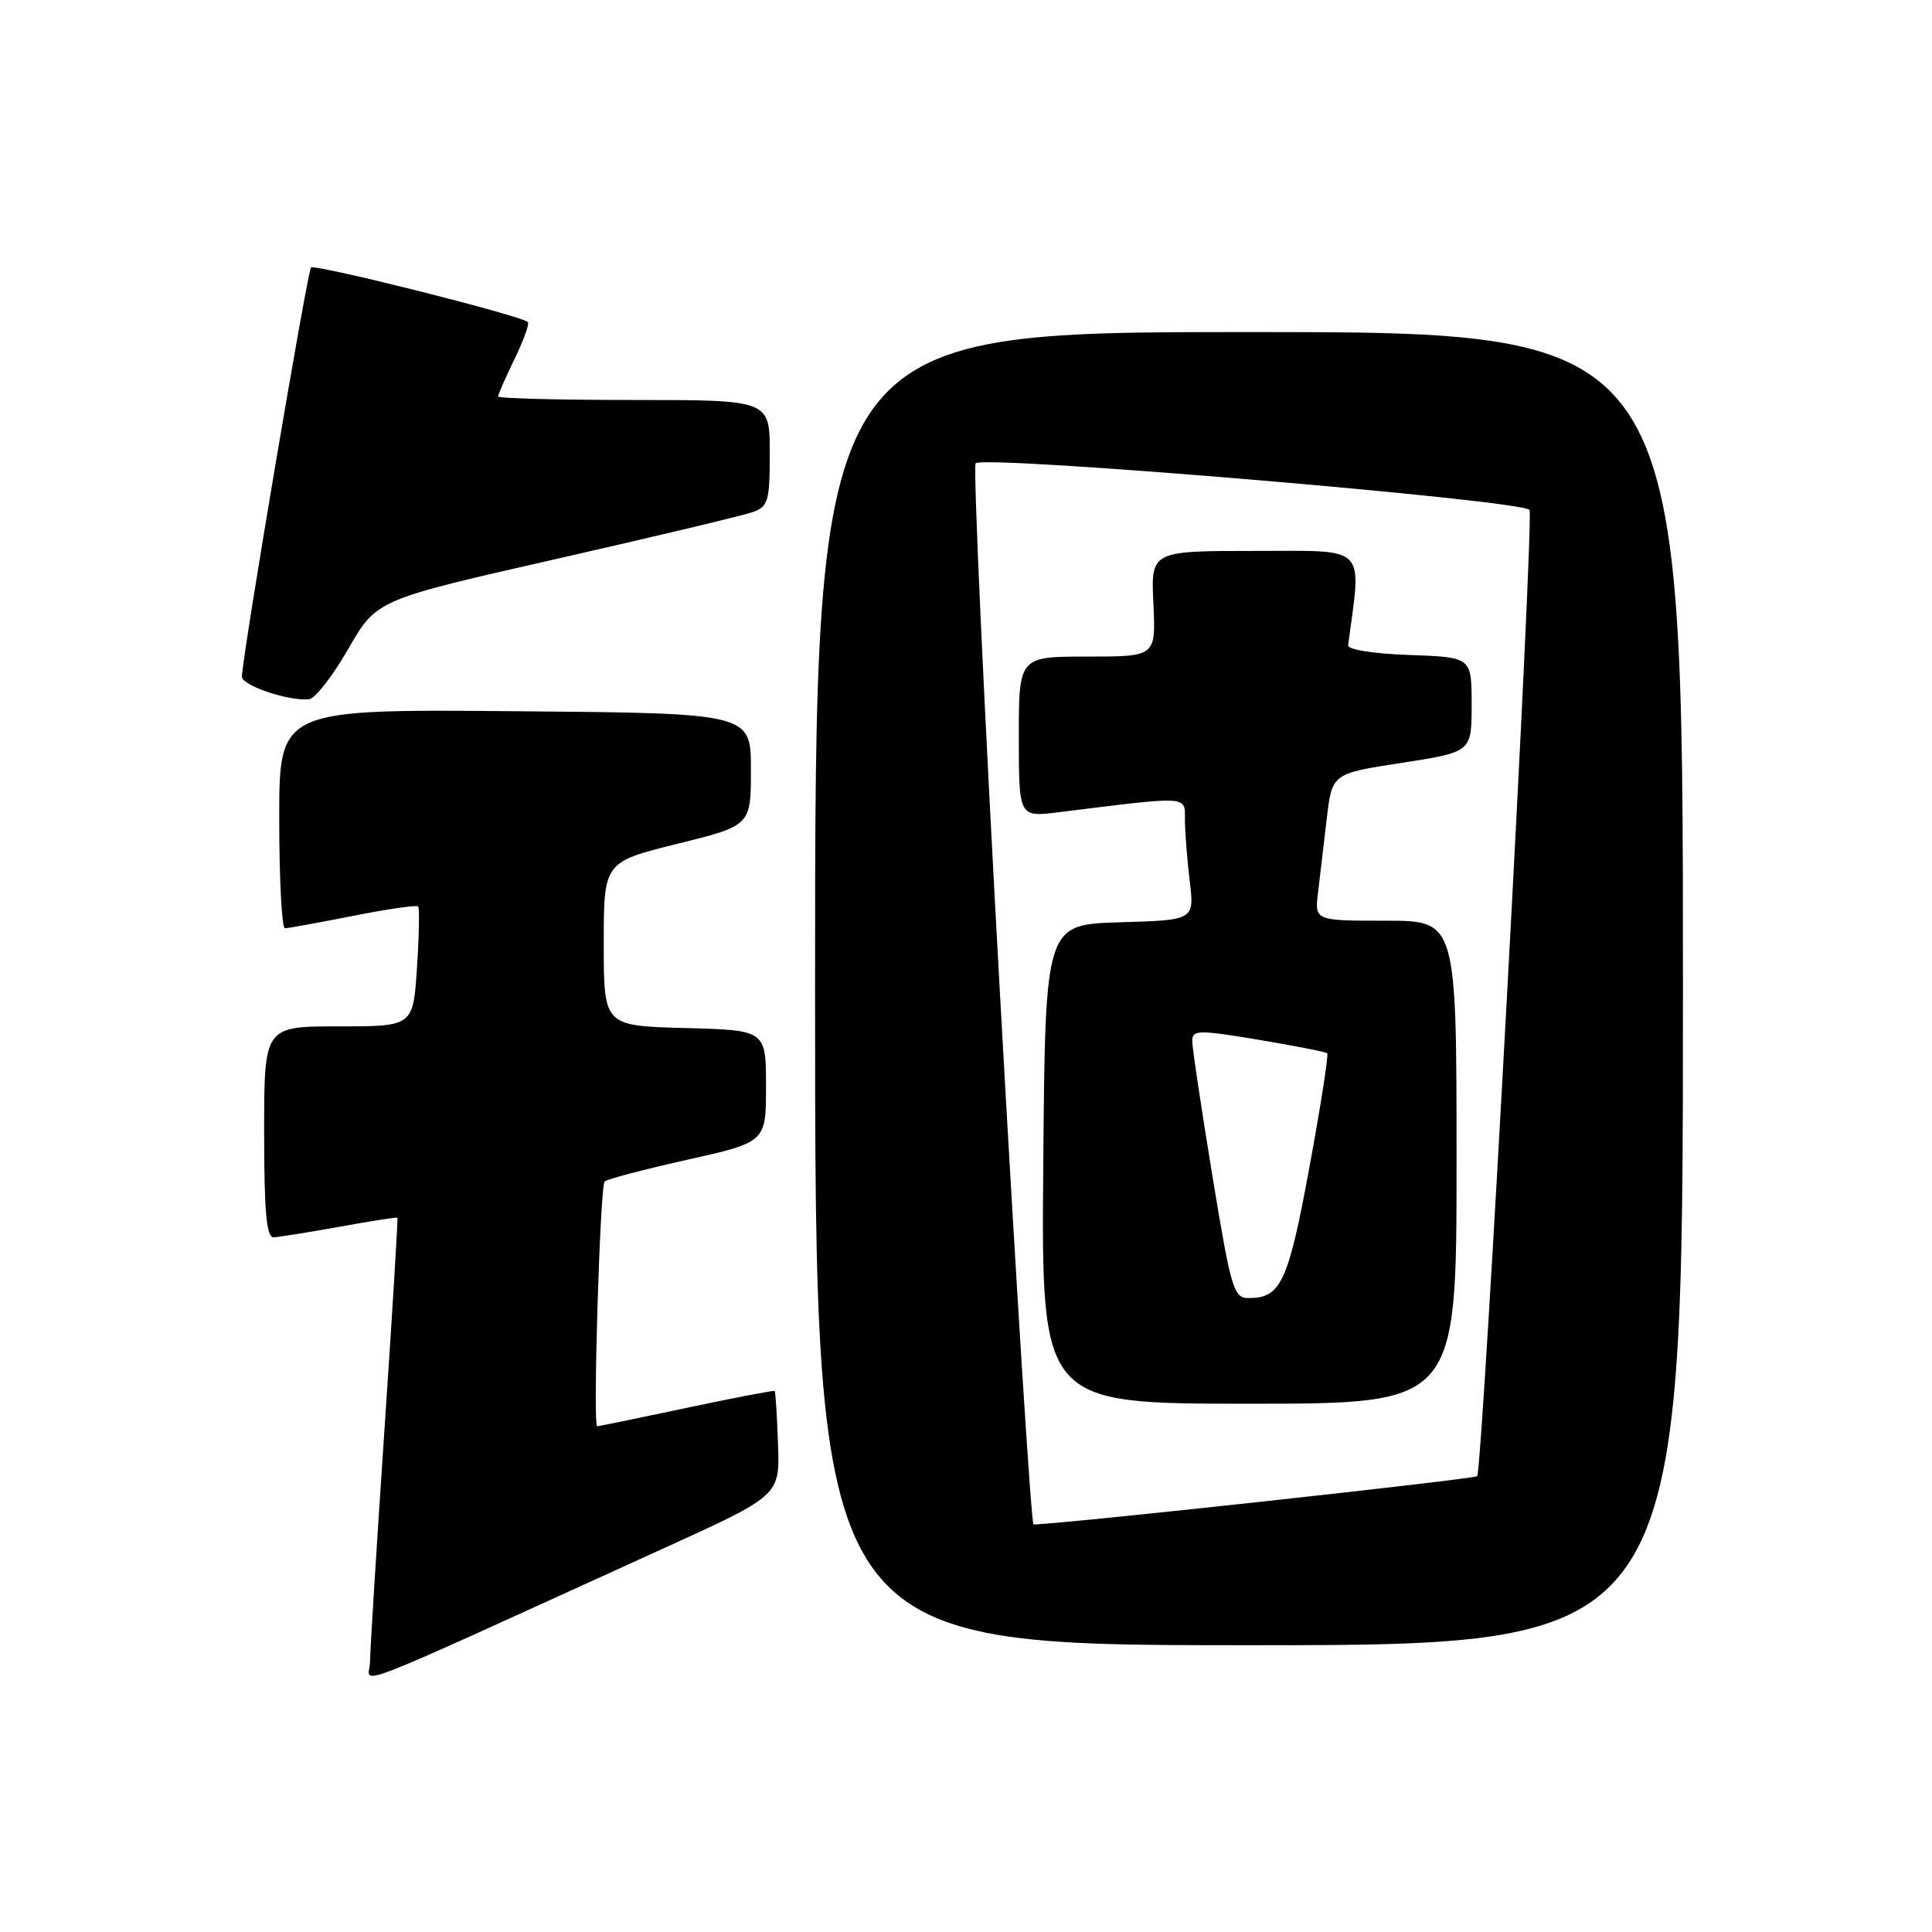 <?xml version="1.0" encoding="UTF-8" standalone="no"?>
<!DOCTYPE svg PUBLIC "-//W3C//DTD SVG 1.1//EN" "http://www.w3.org/Graphics/SVG/1.1/DTD/svg11.dtd" >
<svg xmlns="http://www.w3.org/2000/svg" xmlns:xlink="http://www.w3.org/1999/xlink" version="1.1" viewBox="0 0 256 256">
 <g >
 <path fill="currentColor"
d=" M 87.92 205.17 C 103.34 198.16 103.34 198.16 103.09 191.34 C 102.96 187.58 102.76 184.42 102.65 184.31 C 102.54 184.21 97.29 185.21 90.98 186.55 C 84.66 187.89 79.33 188.99 79.13 188.99 C 78.54 189.00 79.51 157.15 80.12 156.55 C 80.42 156.25 85.35 154.95 91.08 153.67 C 101.50 151.34 101.50 151.34 101.50 143.92 C 101.50 136.50 101.50 136.50 90.75 136.22 C 80.00 135.93 80.00 135.93 80.00 125.08 C 80.00 114.23 80.00 114.23 89.75 111.81 C 99.50 109.40 99.50 109.40 99.50 101.95 C 99.50 94.50 99.50 94.50 68.25 94.24 C 37.00 93.97 37.00 93.97 37.00 108.49 C 37.00 116.47 37.34 123.00 37.75 123.00 C 38.16 123.00 42.22 122.26 46.77 121.36 C 51.33 120.46 55.21 119.89 55.41 120.11 C 55.60 120.32 55.53 123.99 55.25 128.25 C 54.74 136.00 54.74 136.00 44.87 136.00 C 35.00 136.00 35.00 136.00 35.00 150.00 C 35.00 160.56 35.31 163.99 36.25 163.95 C 36.94 163.92 40.88 163.29 45.00 162.55 C 49.12 161.80 52.57 161.27 52.66 161.35 C 52.75 161.43 51.98 174.10 50.94 189.50 C 49.90 204.90 49.04 218.71 49.03 220.18 C 49.00 223.20 44.18 225.06 87.92 205.17 Z  M 223.00 131.00 C 223.00 44.00 223.00 44.00 165.50 44.00 C 108.00 44.00 108.00 44.00 108.00 131.00 C 108.00 218.00 108.00 218.00 165.50 218.00 C 223.00 218.00 223.00 218.00 223.00 131.00 Z  M 46.15 85.98 C 49.89 79.47 49.89 79.47 73.70 74.07 C 86.79 71.09 98.51 68.30 99.75 67.85 C 101.79 67.12 102.00 66.40 102.00 60.02 C 102.00 53.00 102.00 53.00 84.00 53.00 C 74.10 53.00 66.00 52.79 66.00 52.53 C 66.00 52.27 66.98 50.03 68.19 47.55 C 69.39 45.07 70.18 42.88 69.94 42.67 C 68.89 41.77 41.72 34.95 41.21 35.45 C 40.73 35.94 32.18 86.51 32.05 89.65 C 32.00 90.82 38.31 92.95 40.96 92.65 C 41.76 92.56 44.10 89.56 46.15 85.98 Z  M 132.52 132.02 C 130.38 93.52 128.92 61.74 129.28 61.39 C 130.41 60.26 202.18 66.31 202.67 67.58 C 203.26 69.11 196.44 194.90 195.73 195.60 C 195.33 196.00 140.44 201.98 136.95 202.00 C 136.65 202.00 134.66 170.51 132.52 132.02 Z  M 193.00 154.00 C 193.00 122.00 193.00 122.00 183.60 122.00 C 174.19 122.00 174.19 122.00 174.65 118.25 C 174.90 116.19 175.42 111.80 175.80 108.50 C 176.50 102.50 176.50 102.50 185.75 101.08 C 195.00 99.65 195.00 99.65 195.00 93.37 C 195.00 87.08 195.00 87.08 186.75 86.79 C 181.99 86.62 178.56 86.08 178.63 85.50 C 180.43 72.05 181.36 73.00 166.32 73.00 C 152.50 73.00 152.50 73.00 152.83 80.00 C 153.16 87.00 153.16 87.00 144.08 87.00 C 135.00 87.00 135.00 87.00 135.00 97.64 C 135.00 108.28 135.00 108.28 140.25 107.63 C 157.76 105.45 157.00 105.41 157.01 108.61 C 157.01 110.20 157.30 113.85 157.64 116.71 C 158.27 121.92 158.27 121.92 148.38 122.21 C 138.50 122.50 138.50 122.50 138.24 154.25 C 137.97 186.00 137.97 186.00 165.49 186.00 C 193.00 186.00 193.00 186.00 193.00 154.00 Z  M 160.64 155.75 C 159.17 146.81 157.97 138.78 157.98 137.91 C 158.00 136.46 158.80 136.45 166.75 137.77 C 171.56 138.58 175.66 139.38 175.86 139.56 C 176.06 139.75 175.00 146.55 173.50 154.70 C 170.69 169.93 169.72 172.00 165.46 172.00 C 163.46 172.00 163.13 170.89 160.64 155.75 Z "/>
</g>
</svg>